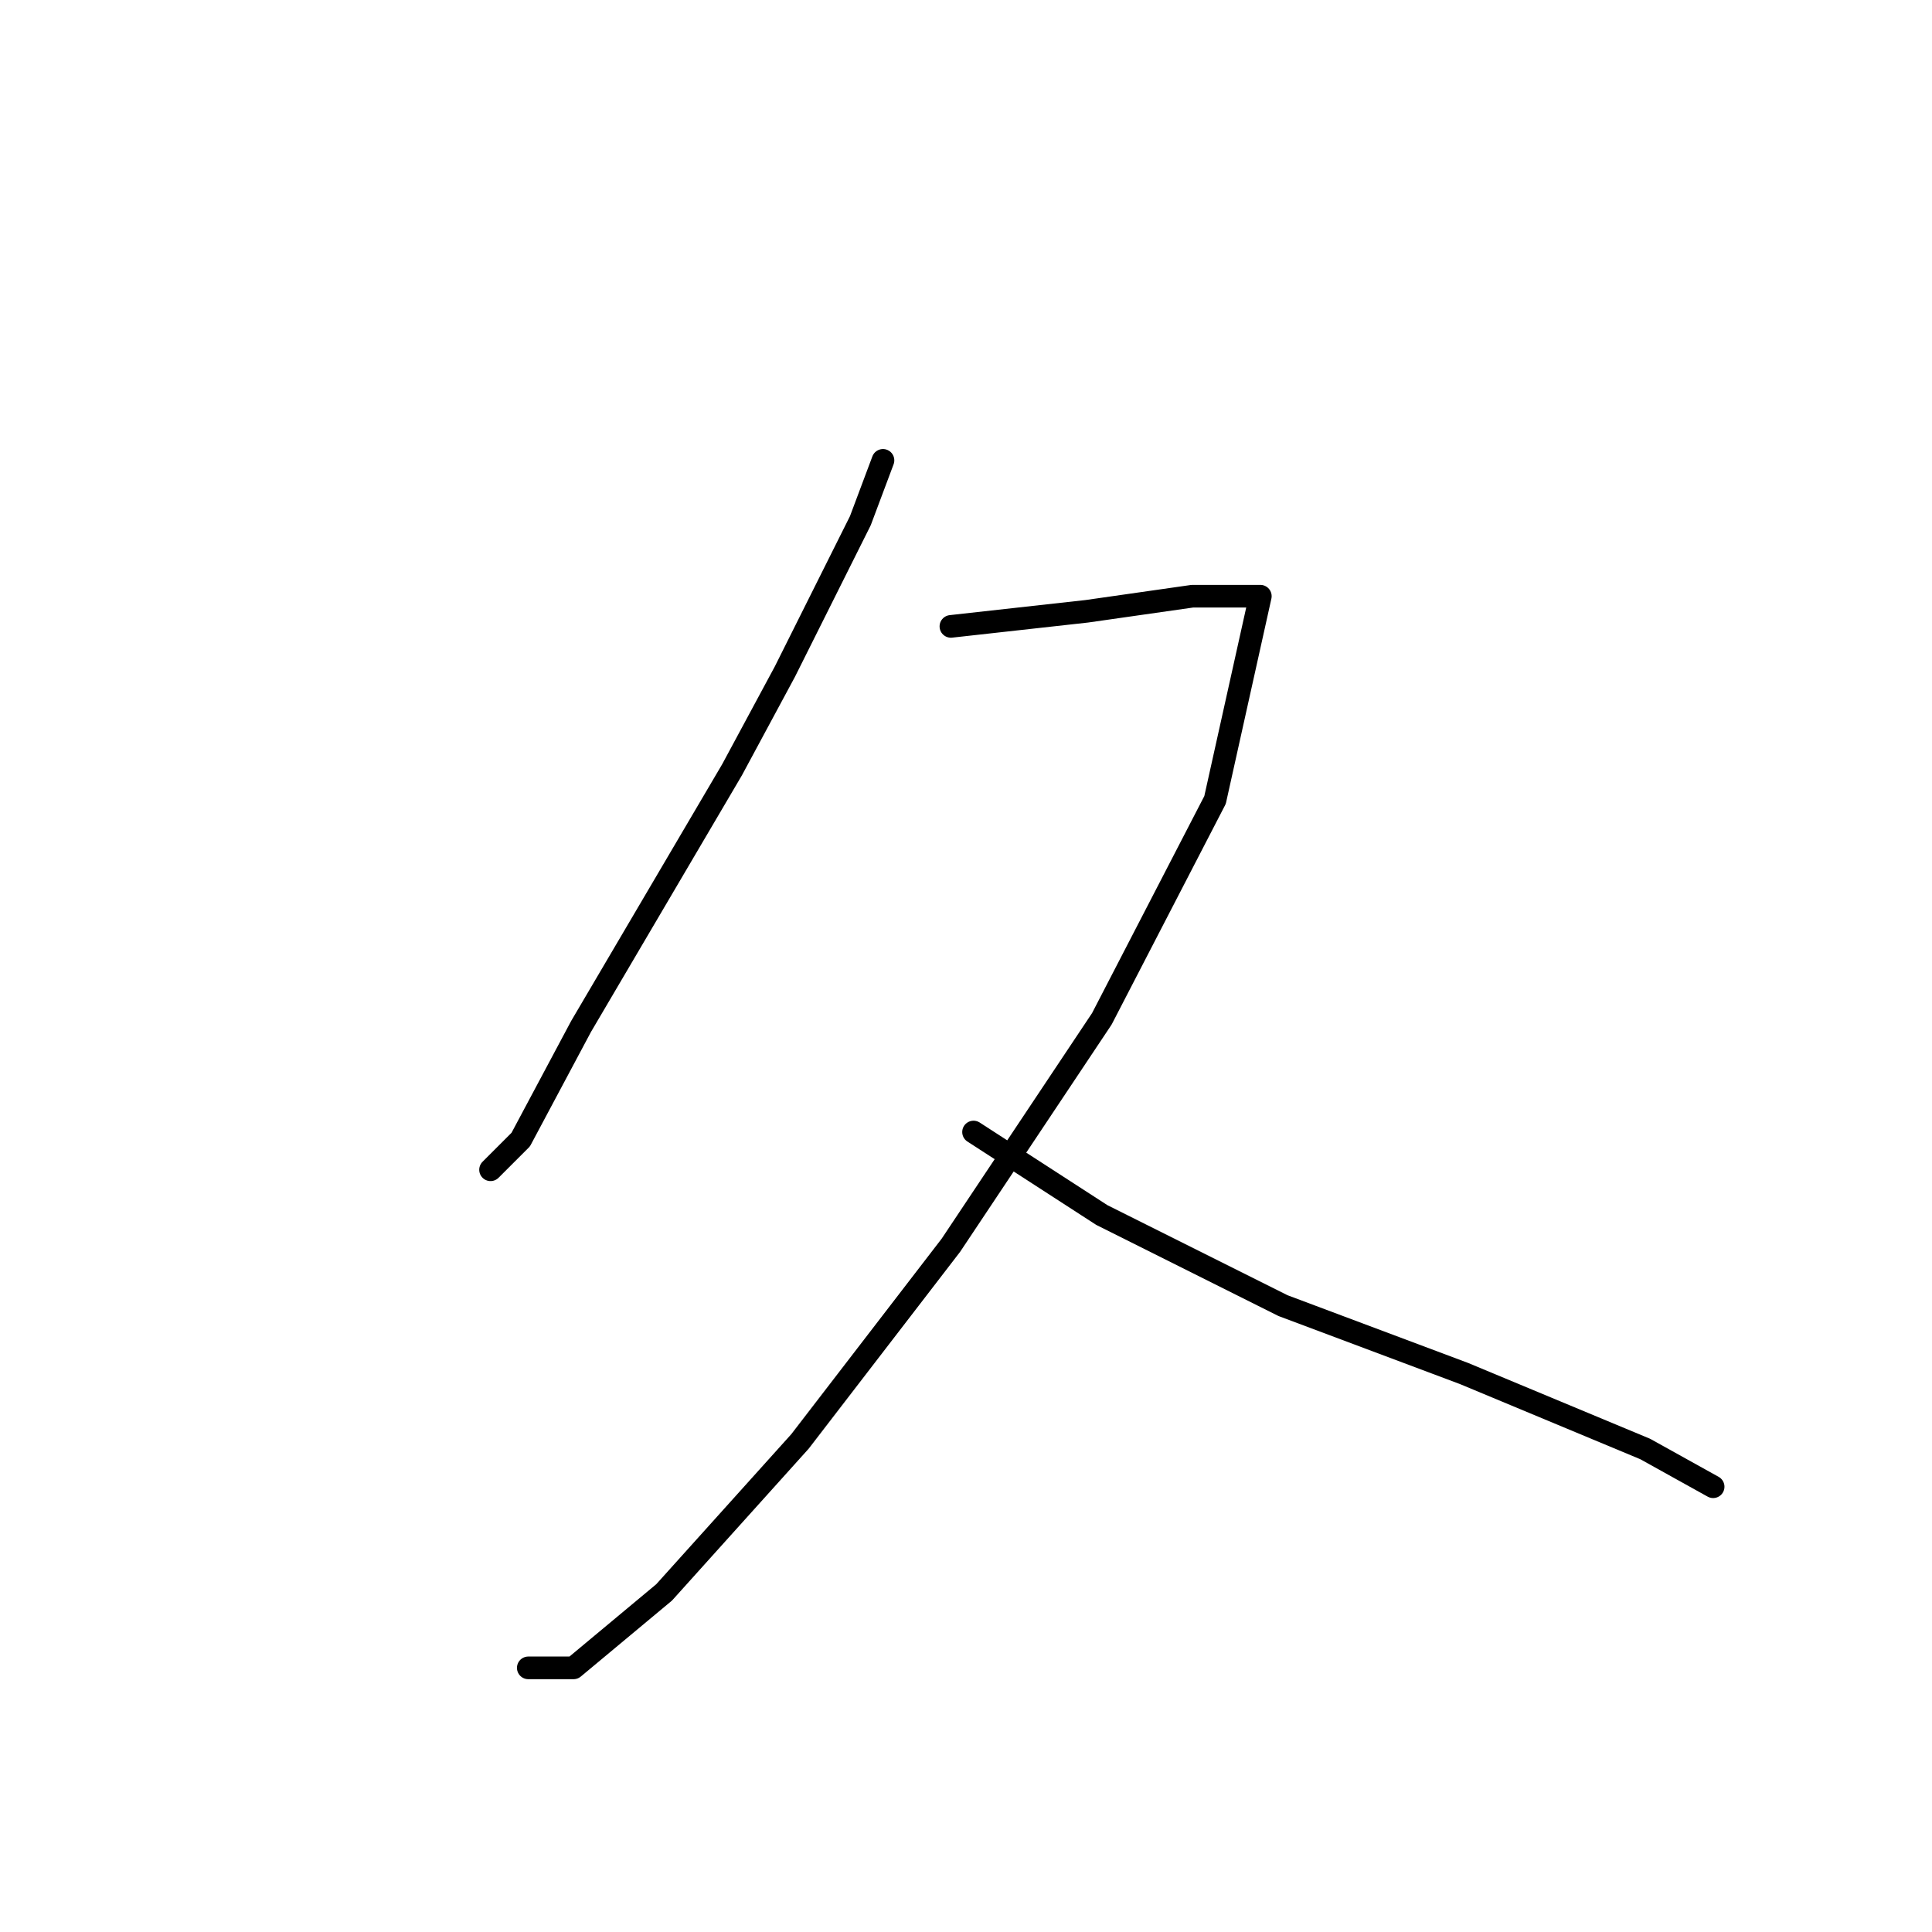<?xml version="1.0" standalone="no"?>
    <svg width="256" height="256" xmlns="http://www.w3.org/2000/svg" version="1.1">
    <polyline stroke="black" stroke-width="3" stroke-linecap="round" fill="transparent" stroke-linejoin="round" points="117 61 114 69 104 89 97 102 77 136 69 151 65 155 65 155 " />
        <polyline stroke="black" stroke-width="3" stroke-linecap="round" fill="transparent" stroke-linejoin="round" points="126 83 144 81 158 79 165 79 167 79 161 106 146 135 126 165 106 191 88 211 76 221 70 221 70 221 " />
        <polyline stroke="black" stroke-width="3" stroke-linecap="round" fill="transparent" stroke-linejoin="round" points="129 150 146 161 170 173 194 182 218 192 227 197 227 197 " />
        </svg>